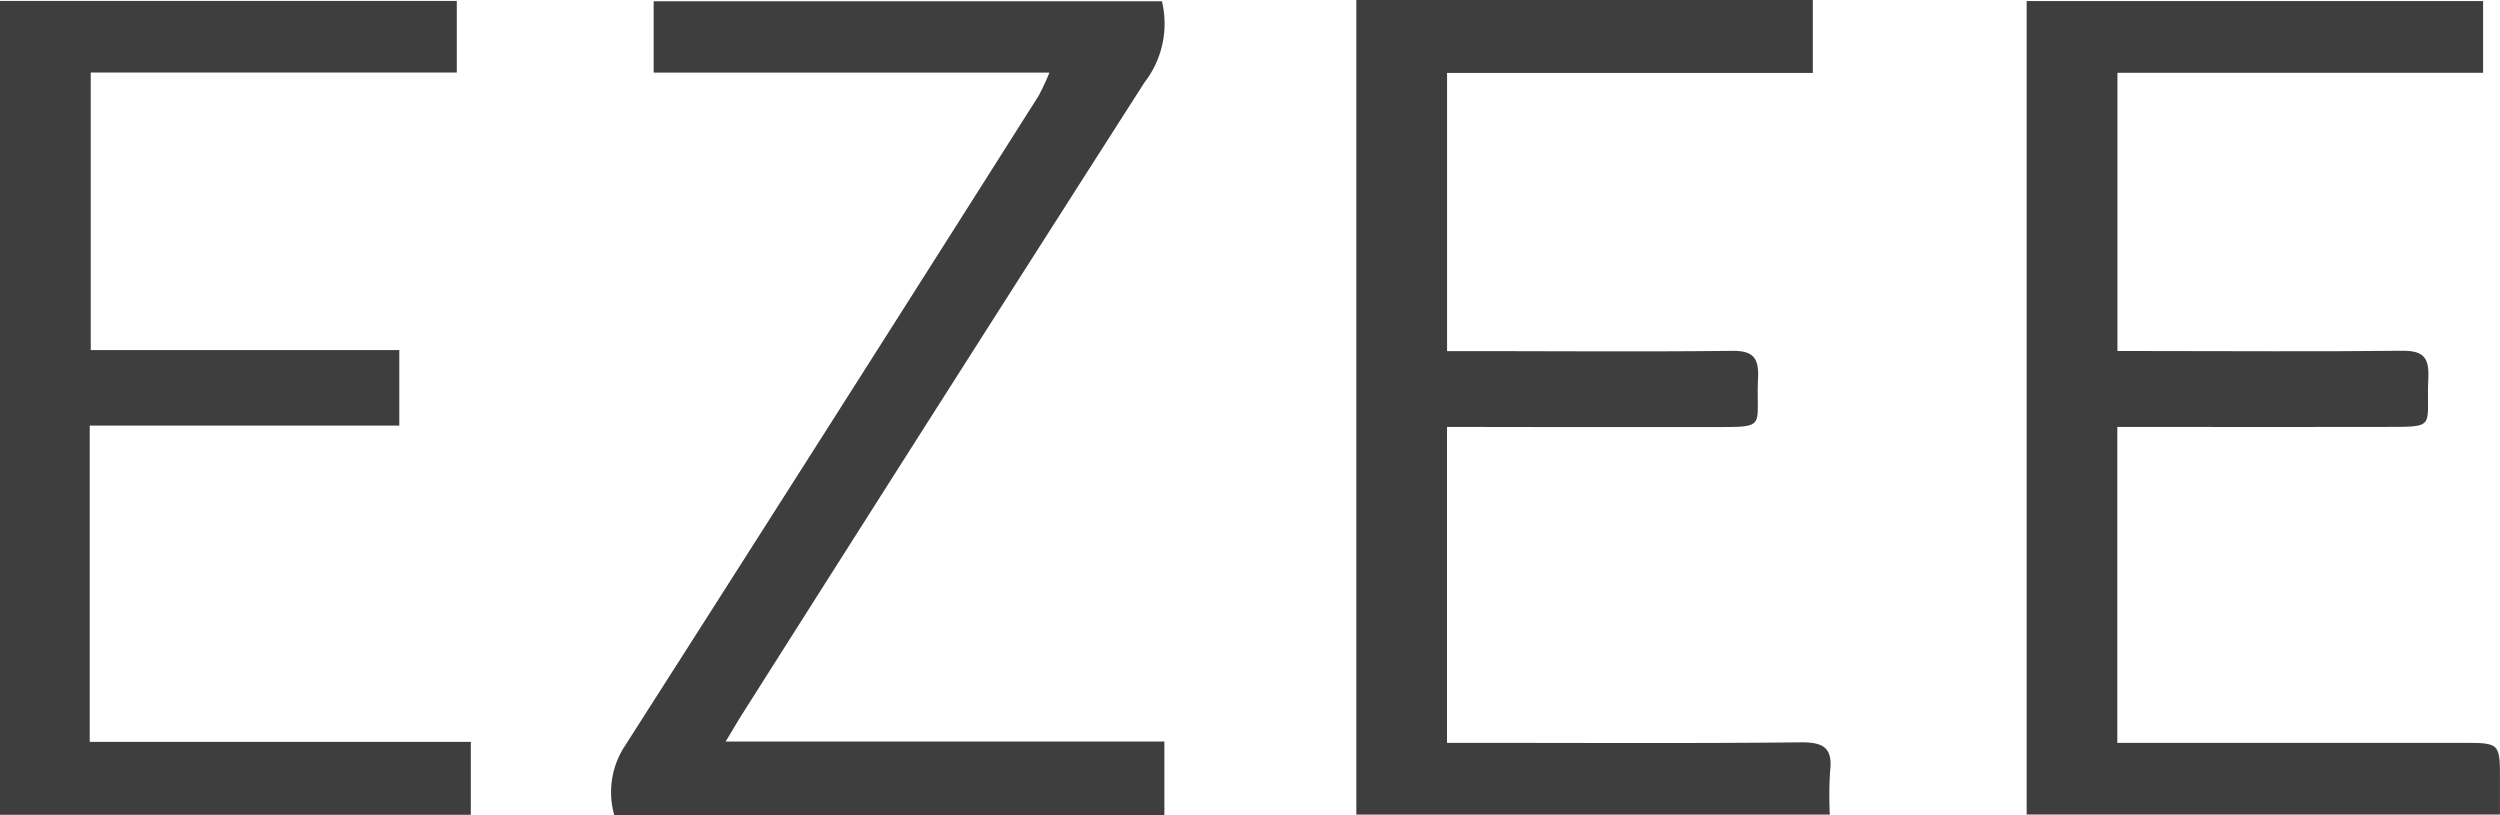 <svg xmlns="http://www.w3.org/2000/svg" width="119.516" height="38.962" viewBox="0 0 119.516 38.962"><defs><style>.a{fill:#3e3e3e;}</style></defs><path class="a" d="M270.623,10h21.824v3.486H274.961v13.3h1.348c4.087,0,8.175.034,12.262-.013,1-.011,1.3.306,1.258,1.289-.115,2.446.522,2.351-2.325,2.354q-5.568.005-11.136-.005h-1.41V45.513h1.382c5.172,0,10.344.03,15.515-.024,1.078-.012,1.553.243,1.418,1.378a18.354,18.354,0,0,0-.014,2.077H270.623Z" transform="translate(-205.782 -10)"/><path class="a" d="M404.968,45.662h16.509c1.79,0,1.79,0,1.784,1.843,0,.495,0,.99,0,1.584H400.634V10.2h21.82V13.63h-17.48v13.3h1.332c4.087,0,8.175.032,12.262-.012.984-.011,1.316.279,1.269,1.278-.115,2.475.506,2.357-2.316,2.362q-5.568.009-11.136,0h-1.417Z" transform="translate(-303.747 -10.149)"/><path class="a" d="M11.852,30.479V45.6H30.071v3.486H7.562V10.178H29.4V13.6H11.9V26.869H26.651v3.611Z" transform="translate(-7.562 -10.134)"/><path class="a" d="M147.034,13.659H128.113V10.251h24.3a4.589,4.589,0,0,1-.838,3.882q-9.632,15.055-19.2,30.151c-.24.377-.463.764-.82,1.355h20.974v3.512h-26.3a4.018,4.018,0,0,1,.5-3.288q9.928-15.531,19.791-31.1A11.639,11.639,0,0,0,147.034,13.659Z" transform="translate(-96.864 -10.189)"/></svg>